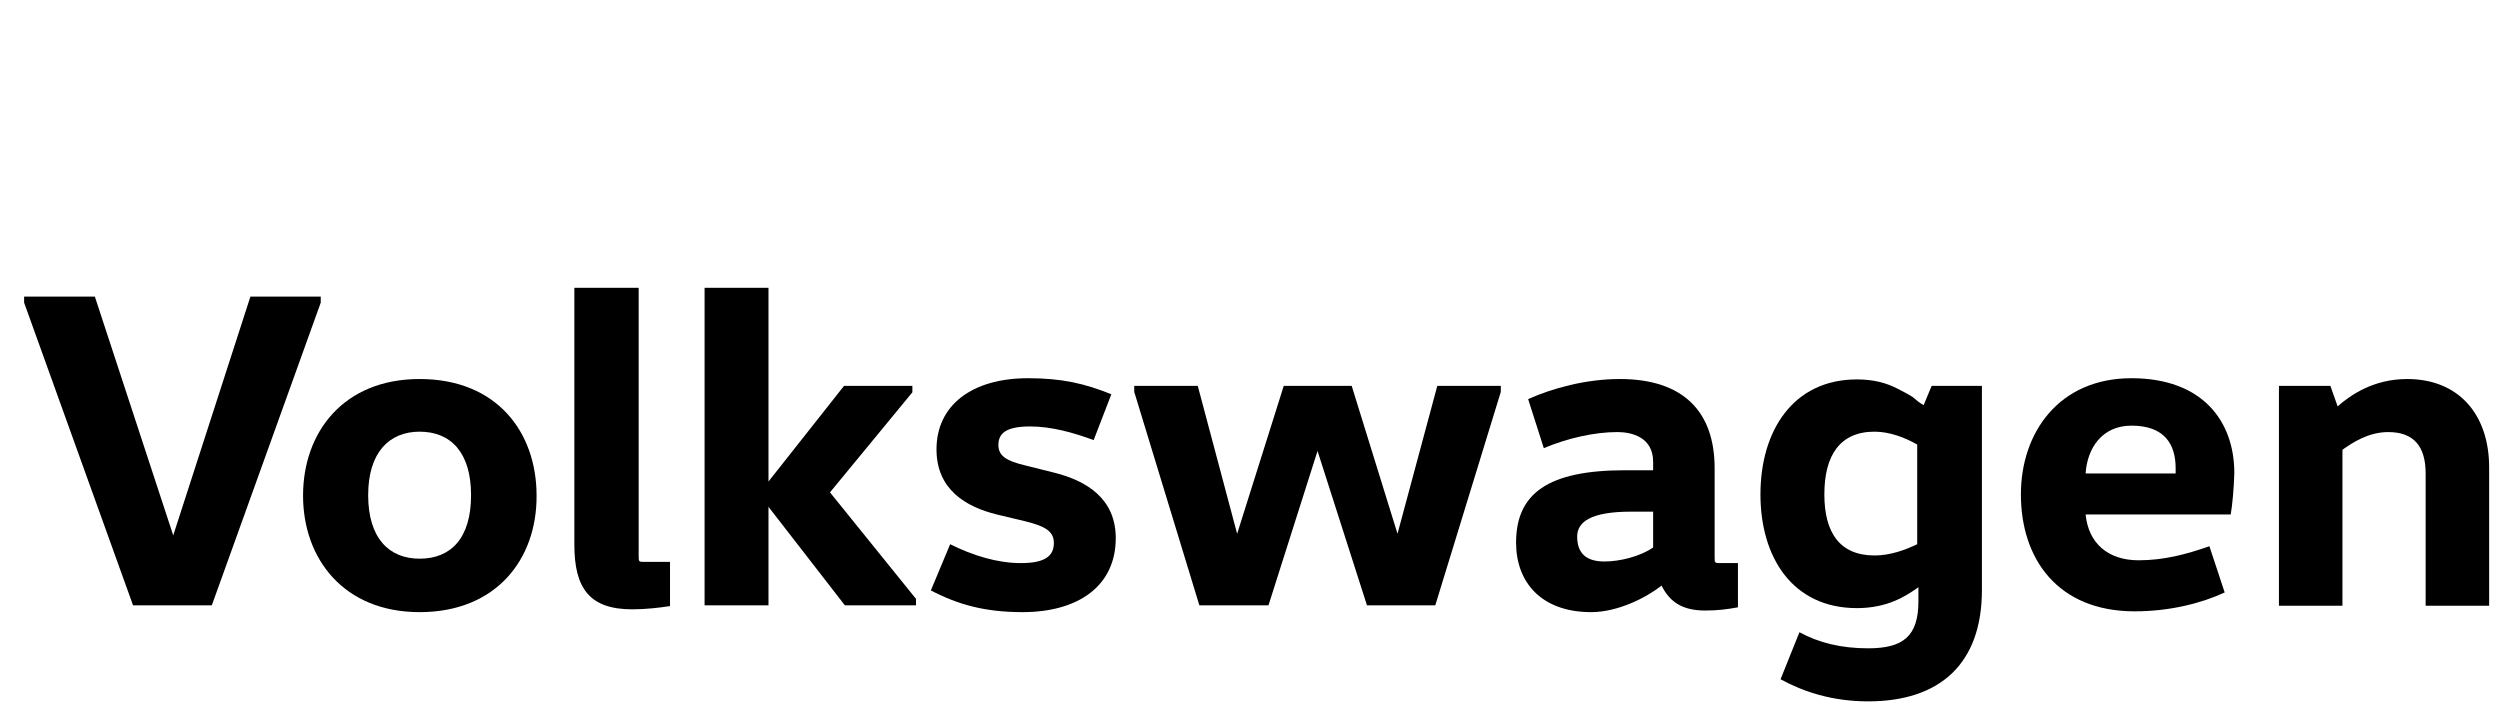<?xml version="1.0" encoding="utf-8"?>
<!-- Generator: Adobe Illustrator 21.1.0, SVG Export Plug-In . SVG Version: 6.00 Build 0)  -->
<svg version="1.1" id="volkswagen-logo-image" xmlns="http://www.w3.org/2000/svg" xmlns:xlink="http://www.w3.org/1999/xlink"
	 x="0px" y="0px" viewBox="0 0 622 178" enable-background="new 0 0 622 178" xml:space="preserve">
<g id="logo__text">
	<path d="M581.6,101.1c3.2-2.8,8.9-6.8,17.3-6.8c12.9,0,20.4,8.9,20.4,22v34.4h-15.8v-32.9c0-6.8-3-10.3-9.3-10.3
		c-5,0-9,2.7-11.4,4.4v38.8H567V96h12.8L581.6,101.1z"/>
	<path d="M555,128h-36.1c0.7,7.1,5.5,11.4,13.2,11.4c6.3,0,11.9-1.5,17.6-3.5l3.8,11.5c-5.8,2.7-13.7,4.7-22.4,4.7
		c-19.1,0-28.3-13-28.3-29.1c0-15.4,9.5-28.9,27.5-28.9c17.7,0,25.6,10.7,25.6,23.6C555.8,121.4,555.4,125.8,555,128z M530.3,105.9
		c-7.3,0-11,5.6-11.4,11.9h22.4c0-0.4,0-0.8,0-1.3C541.3,110.6,538.6,105.9,530.3,105.9z"/>
	<path d="M478.6,100.8l2-4.8h12.5v50.8c0,18.4-10.5,27.7-28.3,27.7c-9,0-16.1-2.4-21.8-5.5l4.7-11.7c4.8,2.6,10.3,4,17.1,4
		c8.7,0,12.5-3,12.5-11.7v-3.5c-3.2,2.3-7.8,5.2-15.3,5.2c-16,0-24-12.6-24-28.3c0-15.8,8.1-28.6,24-28.6c4.2,0,7.4,0.9,10.1,2.3
		c1.3,0.7,2.6,1.3,3.8,2.1C476.6,99.4,477.5,100.2,478.6,100.8z M477,110.6c-3-1.7-6.8-3.2-10.6-3.2c-8.7,0-12.5,6-12.5,15.6
		c0,9.5,3.8,15.2,12.5,15.2c3.8,0,7.5-1.3,10.6-2.8V110.6z"/>
	<path d="M413.4,145.7c-3.8,3-10.9,6.6-17.5,6.6c-12.4,0-18.7-7.4-18.7-17.3c0-12.2,7.9-18,27.1-18h7v-2.1c0-6.3-5.6-7.4-8.9-7.4
		c-5.9,0-12.6,1.6-18.3,4l-3.9-12.2c6-2.7,14.4-5,22.8-5c15.8,0,23.6,8.1,23.6,22.2v22c0,1.6,0,1.6,1.5,1.6h4.3v11
		c-2.7,0.5-5,0.8-8.2,0.8C418.5,151.9,415.4,149.7,413.4,145.7z M411.2,127.3h-5.4c-10.1,0-13.4,2.6-13.4,6.2c0,4.3,2.4,6.2,6.8,6.2
		c3.9,0,9-1.3,12.1-3.5v-8.9H411.2z"/>
	<polygon points="347.7,132.8 357.6,96 373.4,96 373.4,97.5 357.1,150.6 340.1,150.6 327.8,112.2 315.6,150.6 298.4,150.6 
		282.2,97.5 282.2,96 298,96 307.8,132.8 319.4,96 336.3,96 	"/>
	<path d="M254.4,152.3c-9.4,0-16.1-1.9-22.8-5.4l4.8-11.5c5.6,2.8,11.7,4.7,17.6,4.7c5.9,0,8.2-1.7,8.2-5c0-3-2.3-4.2-7.1-5.4
		L248,128c-7.7-1.9-15-6.2-15-16.2c0-10.9,8.7-17.7,22.8-17.7c8.3,0,14.1,1.3,20.7,4l-4.4,11.4c-5.1-1.9-10.6-3.4-15.8-3.4
		c-5.8,0-7.9,1.6-7.9,4.6c0,2.8,2.1,4,6.7,5.1l6.8,1.7c8.7,2.1,15.7,6.7,15.7,16.4C277.6,145.7,268.4,152.3,254.4,152.3z"/>
	<polygon points="191.2,119.8 210,96 227,96 227,97.6 206.5,122.5 227.9,149 227.9,150.6 210.2,150.6 191.2,126.1 191.2,150.6 
		175.3,150.6 175.3,71.6 191.2,71.6 	"/>
	<path d="M157.3,151.6c-10.6,0-14.4-5.2-14.4-16.1V71.6h16v66.6c0,1.6,0,1.6,1.5,1.6h6.3v11C164,151.2,160.7,151.6,157.3,151.6z"/>
	<path d="M104.4,152.3c-18.8,0-29-13.2-29-29s10.1-29,29-29c19.2,0,29.1,13.2,29.1,29C133.6,139.1,123.5,152.3,104.4,152.3z
		 M104.4,107.4c-7.5,0-12.8,5.1-12.8,15.8s5.2,15.8,12.8,15.8c7.8,0,12.8-5.1,12.8-15.8S112.1,107.4,104.4,107.4z"/>
	<polygon points="43.1,133.2 62.3,73.8 79.8,73.8 79.8,75.3 52.7,150.6 33.1,150.6 6,75.3 6,73.8 23.6,73.8 	"/>
</g>
</svg>
